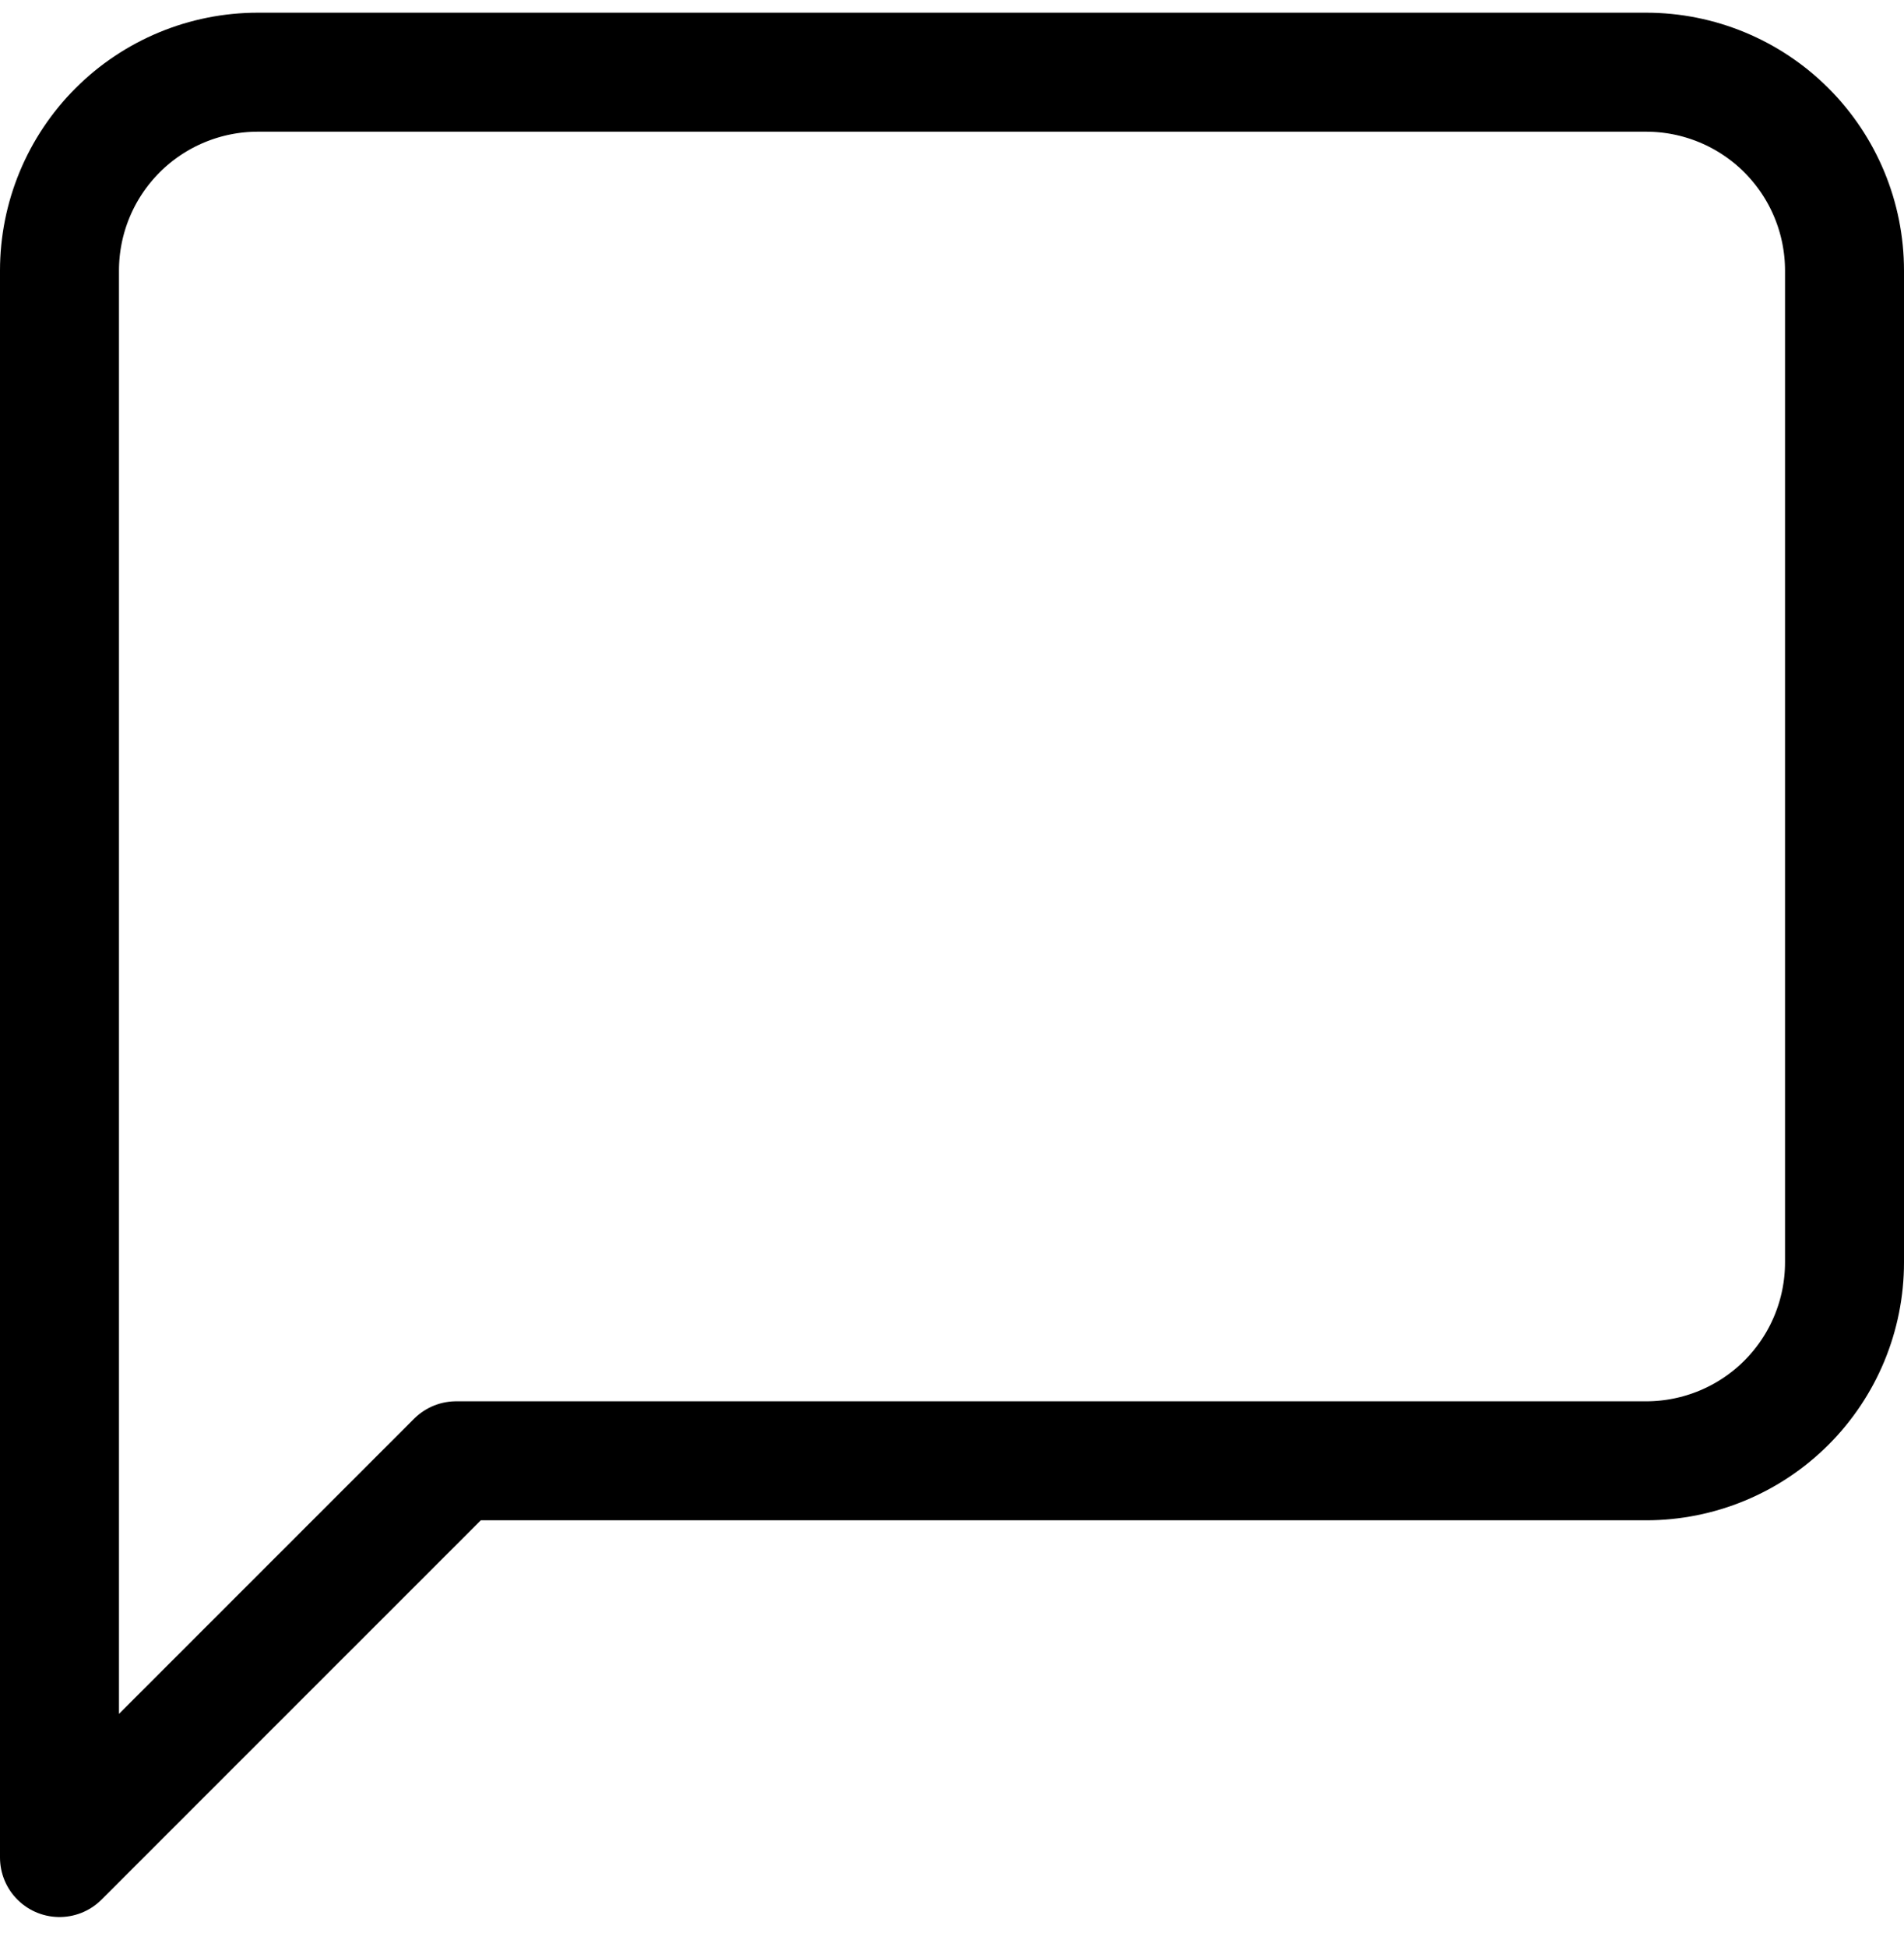 <svg width="45" height="46" viewBox="0 0 45 46" fill="none" xmlns="http://www.w3.org/2000/svg">
<g clip-path="url(#clip0_1_148)">
<path d="M43.594 29.831C43.594 31.075 43.1 32.267 42.221 33.146C41.342 34.025 40.149 34.519 38.906 34.519H10.781L1.406 43.894V6.394C1.406 5.151 1.9 3.958 2.779 3.079C3.658 2.2 4.851 1.706 6.094 1.706H38.906C40.149 1.706 41.342 2.2 42.221 3.079C43.1 3.958 43.594 5.151 43.594 6.394V29.831Z" stroke="black" stroke-width="2.812" stroke-linecap="round" stroke-linejoin="round"/>
</g>
<defs>
<clipPath id="clip0_1_148">
<rect width="45" height="45" fill="white" transform="translate(0 0.3)"/>
</clipPath>
</defs>
</svg>

